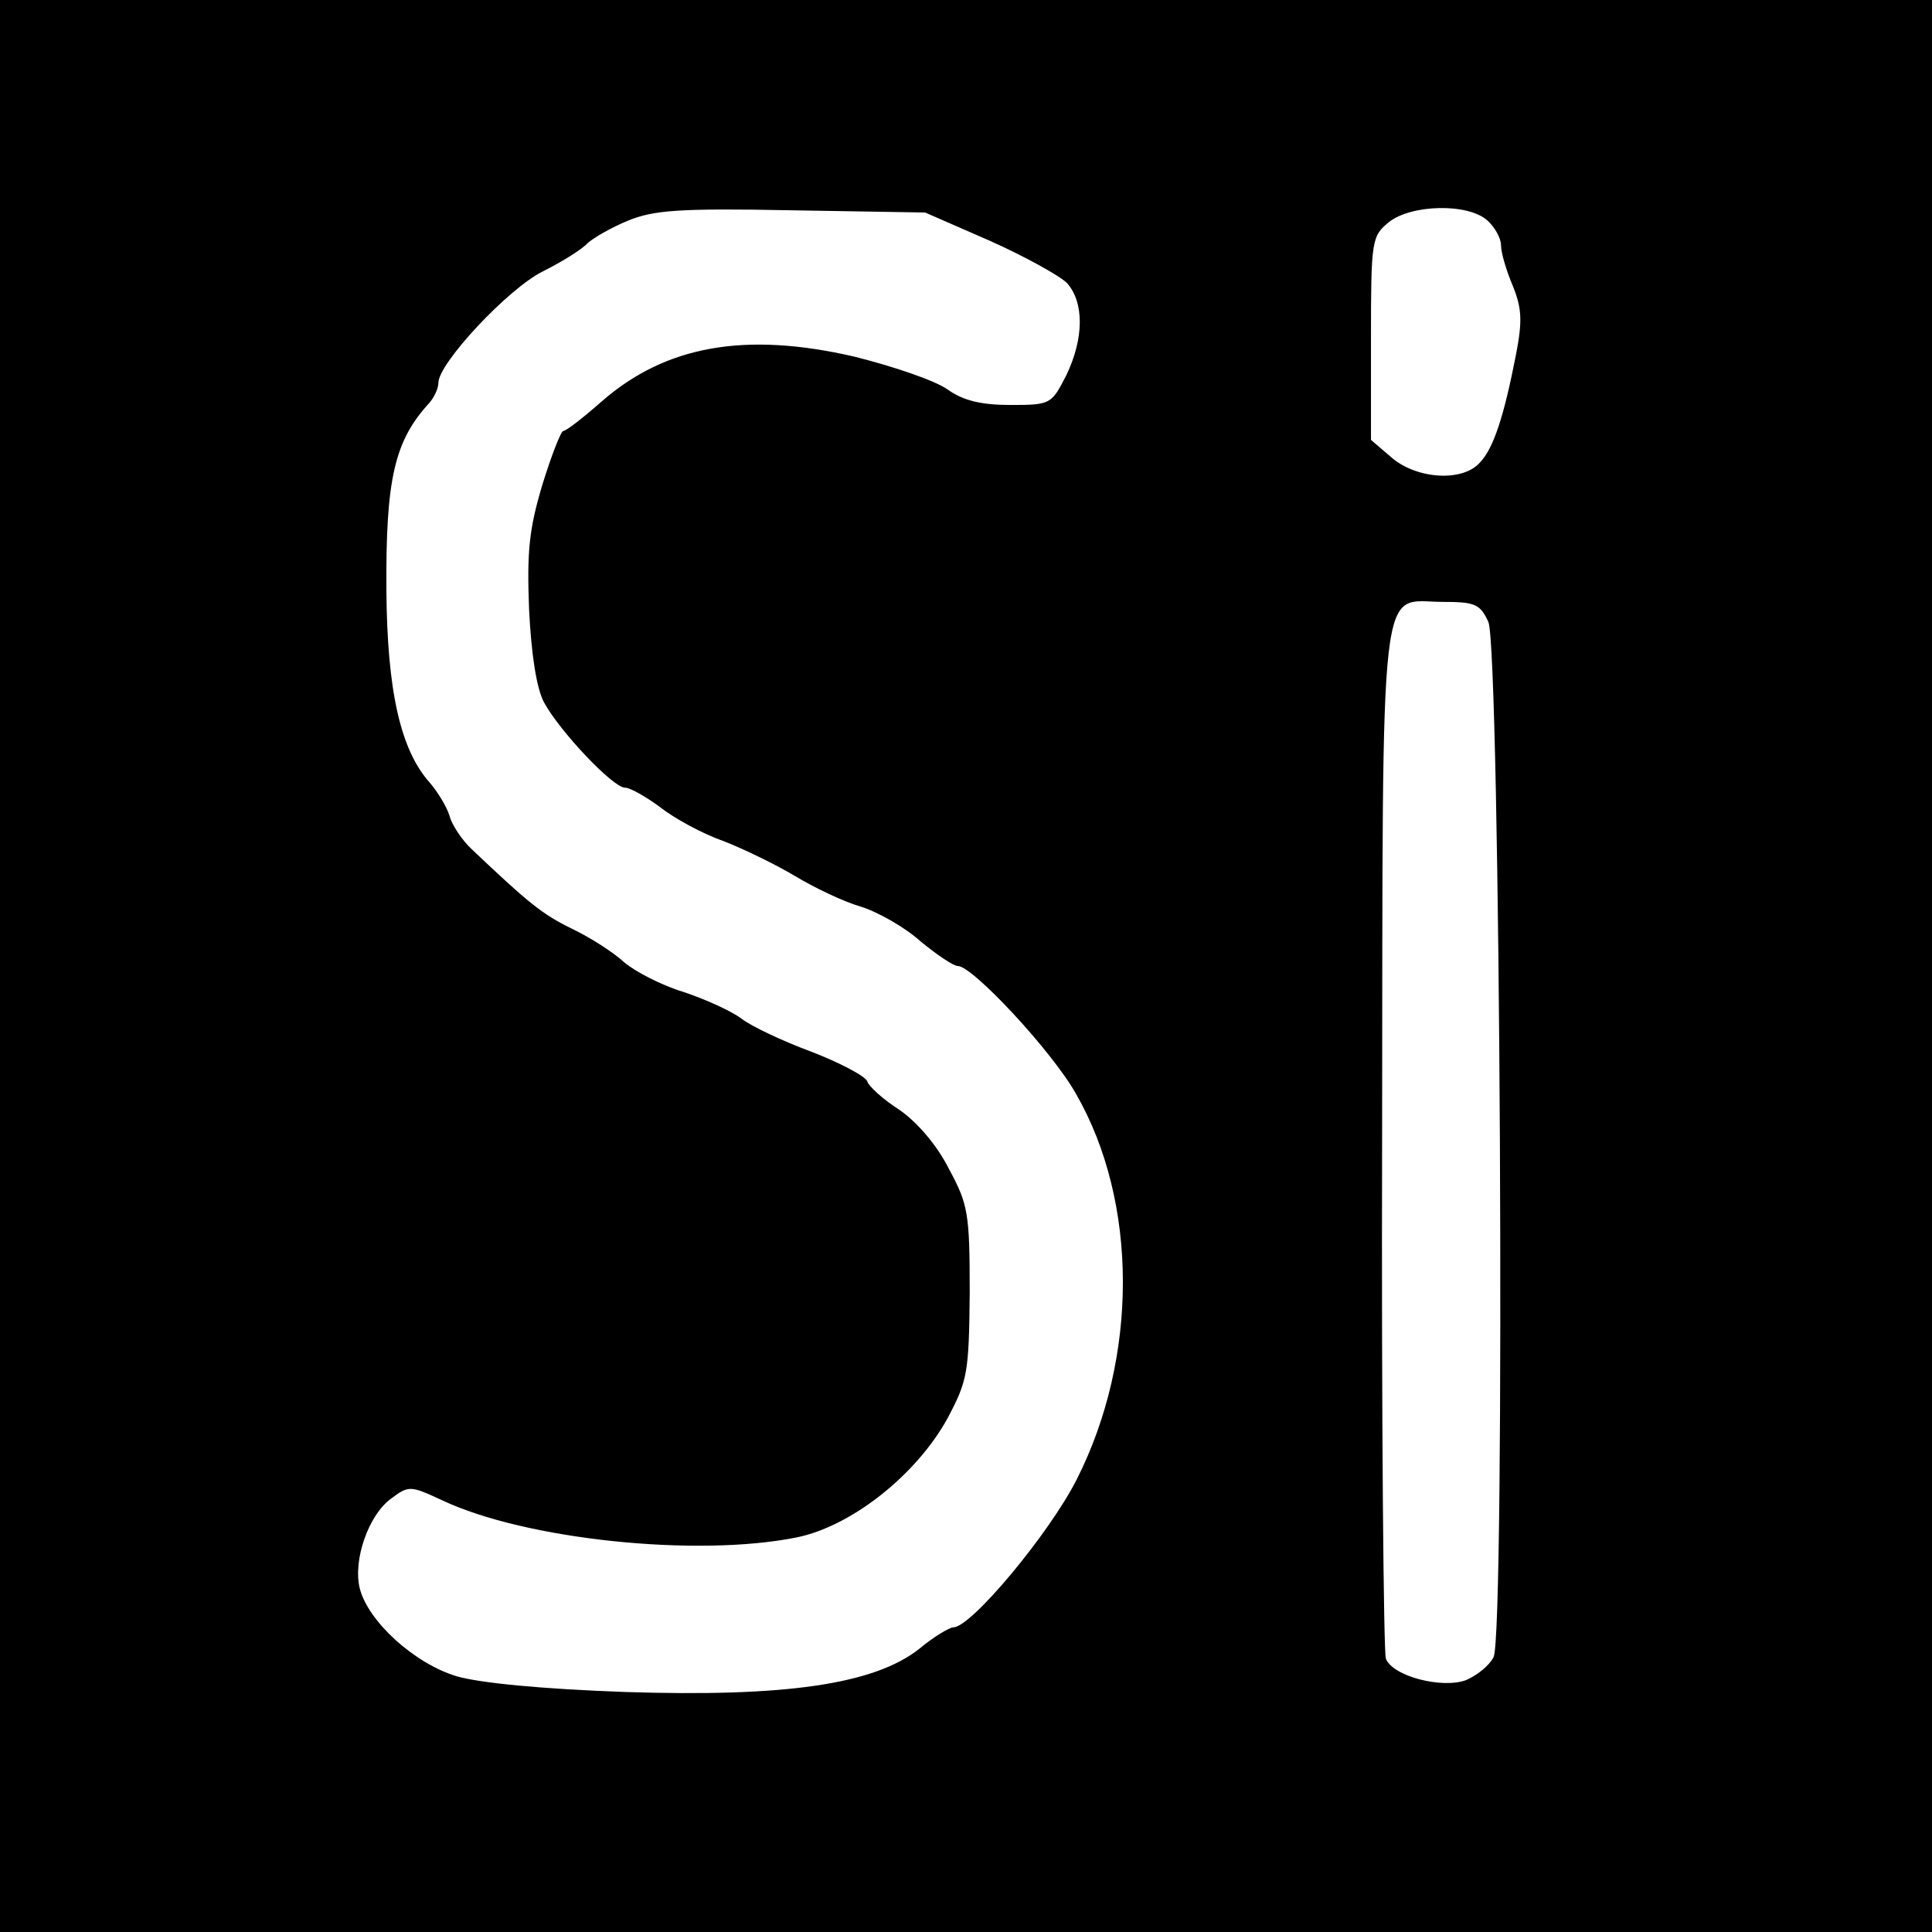 <?xml version="1.0" standalone="no"?>
<!DOCTYPE svg PUBLIC "-//W3C//DTD SVG 20010904//EN"
 "http://www.w3.org/TR/2001/REC-SVG-20010904/DTD/svg10.dtd">
<svg version="1.0" xmlns="http://www.w3.org/2000/svg"
 width="260pt" height="260pt" viewBox="0 0 260 260"
 preserveAspectRatio="xMidYMid meet">
<g transform="translate(0,260) scale(0.1,-0.1)"
fill="#000000" stroke="none">
<path d="M0 1300 l0 -1300 1300 0 1300 0 0 1300 0 1300 -1300 0 -1300 0 0
-1300z m1332 976 c47 -21 94 -47 104 -57 23 -26 23 -74 -1 -124 -20 -39 -21
-40 -75 -40 -40 0 -64 6 -85 21 -17 12 -73 31 -125 44 -147 34 -254 15 -340
-60 -25 -22 -48 -40 -52 -40 -3 0 -16 -33 -28 -72 -18 -60 -21 -90 -18 -168 3
-61 10 -106 20 -125 21 -39 93 -115 109 -115 7 0 28 -12 47 -26 19 -15 57 -36
86 -46 28 -11 71 -32 96 -47 25 -15 64 -34 88 -41 23 -7 60 -28 81 -47 22 -18
44 -33 50 -33 20 0 127 -115 159 -172 84 -146 84 -355 1 -519 -37 -73 -142
-199 -166 -199 -5 0 -27 -13 -46 -29 -61 -48 -181 -65 -396 -58 -112 4 -194
12 -226 21 -57 17 -120 74 -131 119 -9 38 12 98 42 120 24 18 26 18 69 -2 112
-53 343 -77 477 -50 74 15 161 84 203 160 27 51 29 61 30 169 0 107 -2 119
-28 167 -16 32 -43 63 -66 79 -22 14 -42 32 -44 39 -3 7 -37 25 -76 40 -38 14
-80 34 -93 44 -13 10 -48 26 -78 36 -30 9 -66 28 -80 40 -14 13 -45 33 -70 45
-41 20 -59 35 -135 107 -13 12 -27 33 -30 45 -4 13 -16 32 -26 44 -40 44 -58
124 -59 260 -1 150 11 201 58 252 6 7 12 19 12 27 0 26 94 127 141 150 26 13
53 30 60 38 8 7 32 21 54 30 34 14 68 17 220 14 l180 -3 87 -38z m670 27 c10
-9 18 -24 18 -33 0 -10 7 -34 16 -55 12 -30 13 -47 4 -93 -16 -82 -30 -125
-48 -144 -23 -27 -85 -23 -119 6 l-28 24 0 137 c0 132 1 137 24 156 30 24 107
26 133 2z m1 -540 c16 -38 23 -1362 7 -1393 -6 -12 -23 -25 -37 -31 -32 -12
-99 5 -108 29 -3 9 -6 325 -5 702 1 776 -5 720 82 720 43 0 50 -3 61 -27z"/>
</g>
</svg>
